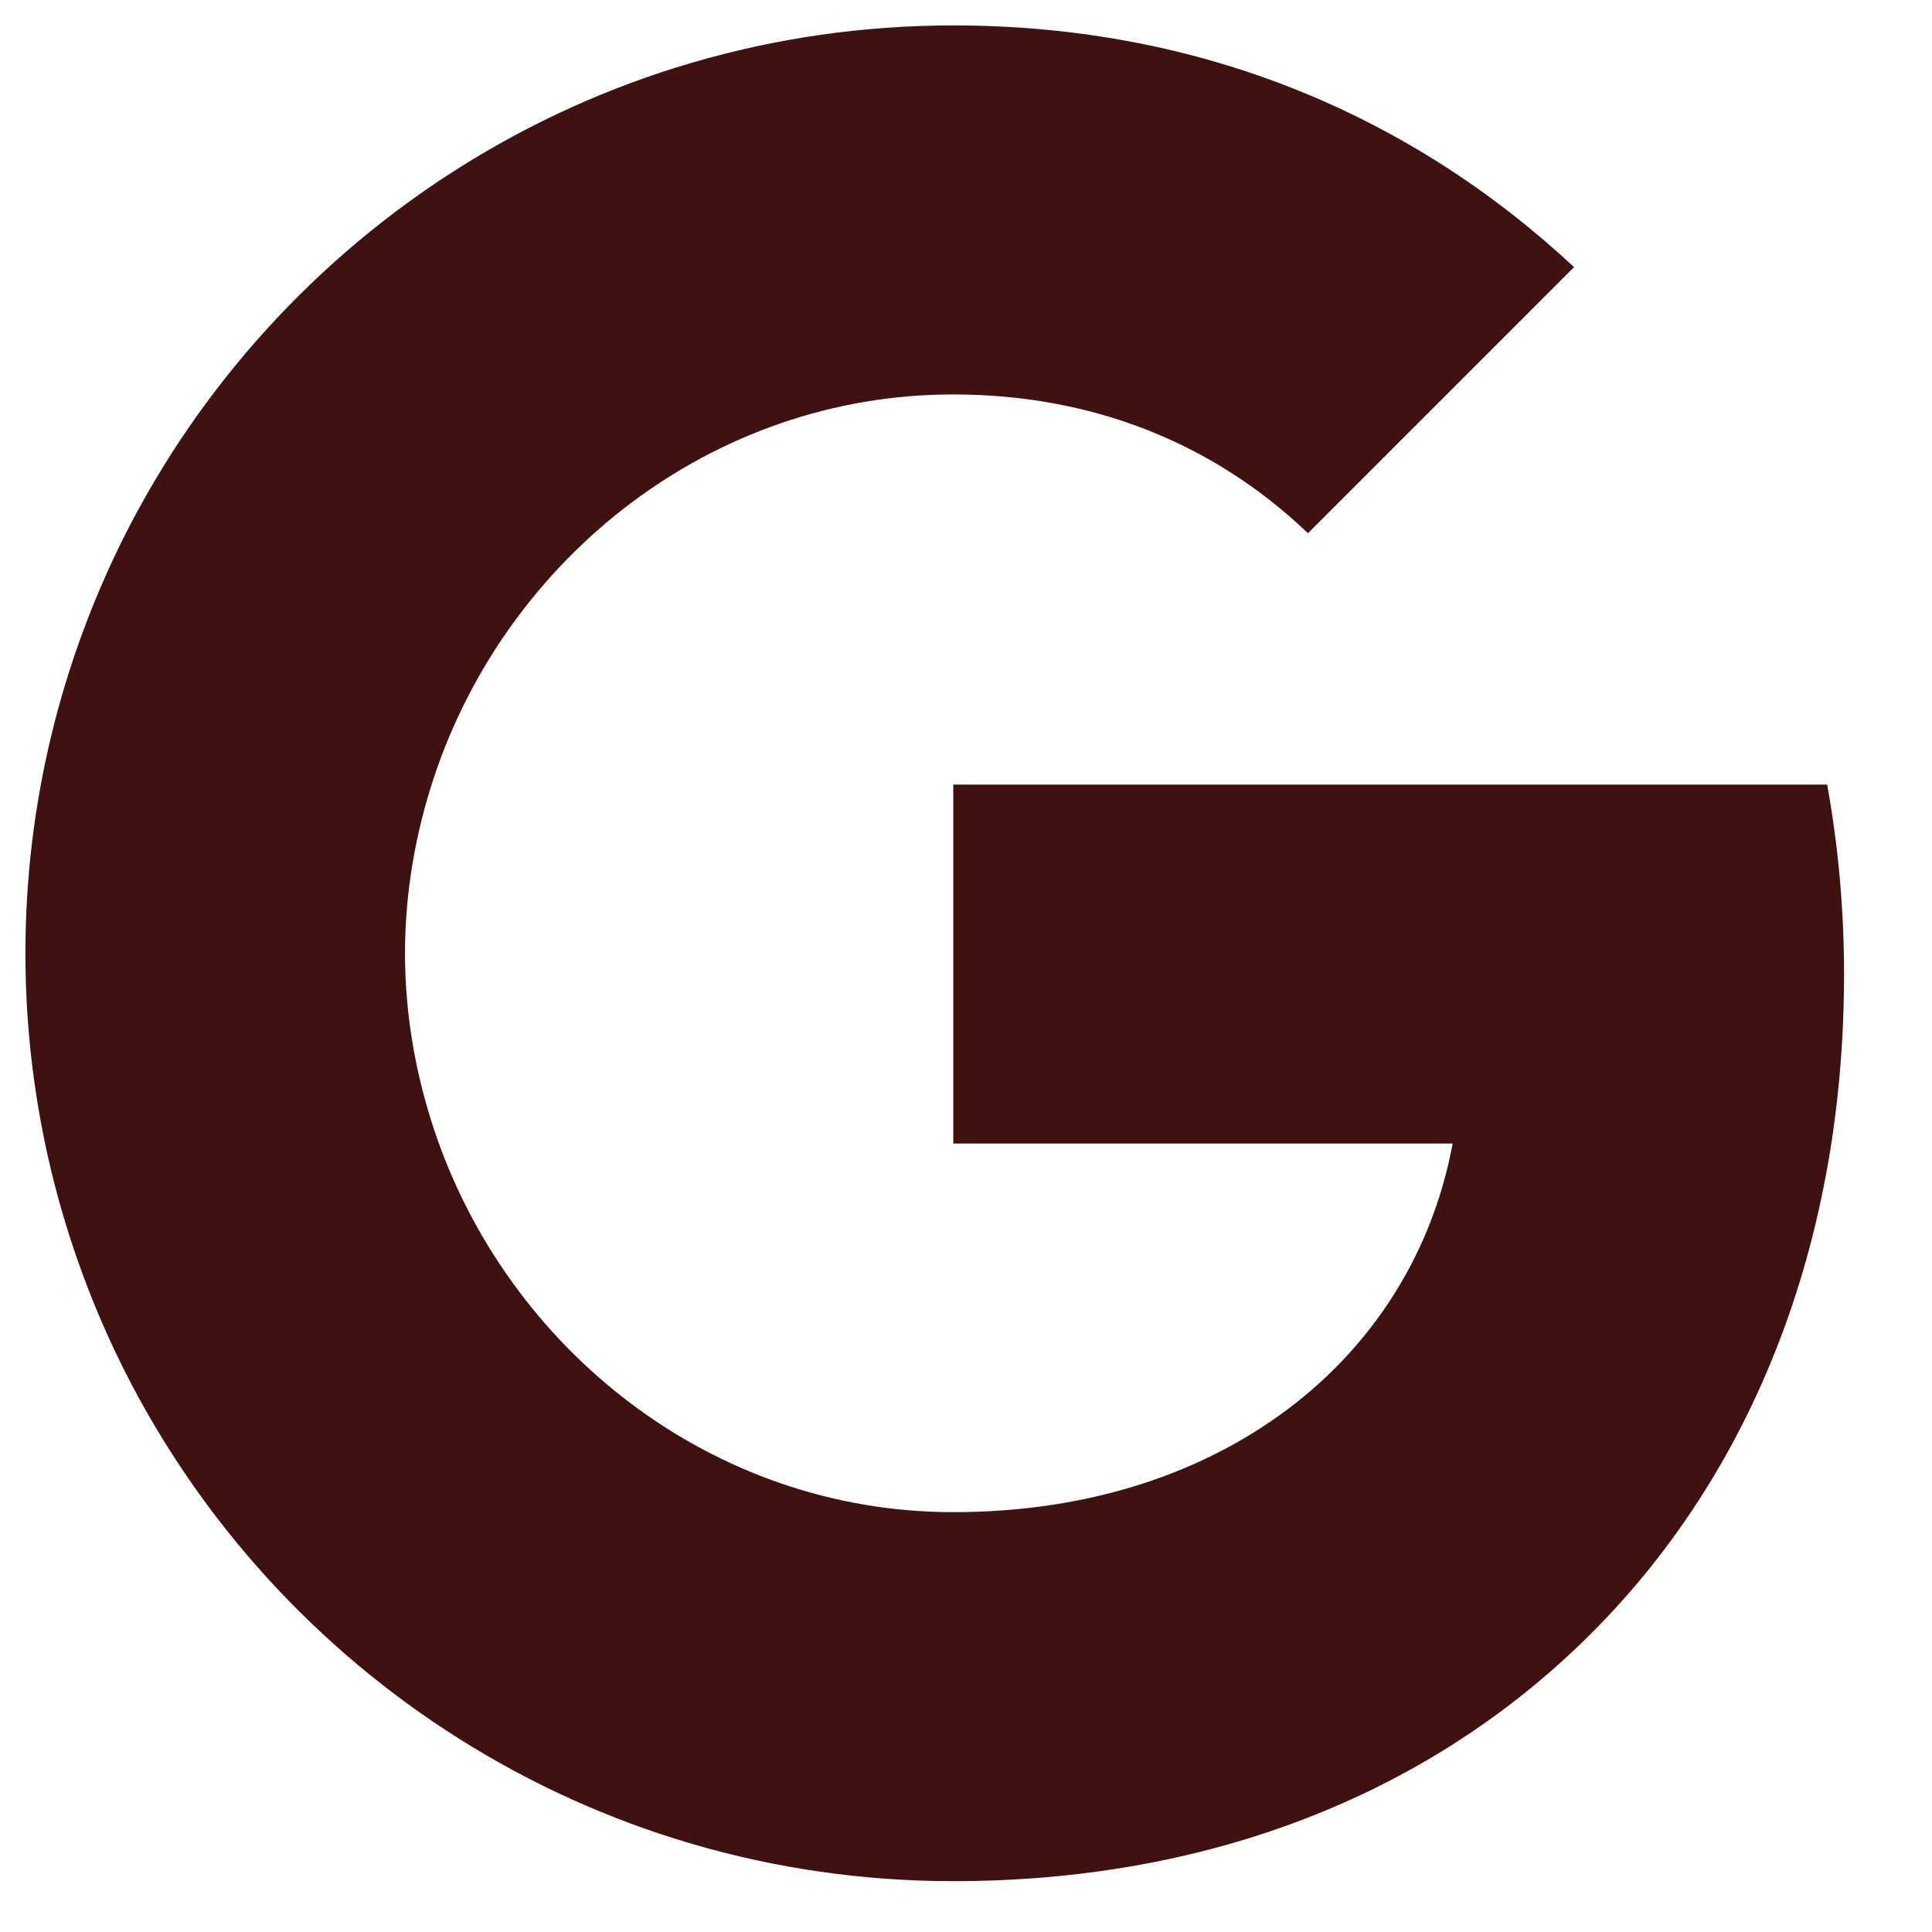 <svg width="19" height="19" viewBox="0 0 19 19" fill="none" xmlns="http://www.w3.org/2000/svg">
<g id="Group">
<path id="Shape" fill-rule="evenodd" clip-rule="evenodd" d="M18.135 9.582C18.135 8.935 18.077 8.313 17.969 7.716H9.375V11.246H14.286C14.074 12.386 13.431 13.353 12.465 14V16.289H15.414C17.14 14.701 18.135 12.361 18.135 9.582Z" fill="#401111"/>
<path id="Shape_2" fill-rule="evenodd" clip-rule="evenodd" d="M9.375 18.5C11.839 18.5 13.904 17.683 15.414 16.289L12.465 14C11.648 14.547 10.603 14.871 9.375 14.871C6.998 14.871 4.987 13.266 4.269 11.109H1.221V13.473C2.722 16.455 5.808 18.5 9.375 18.5Z" fill="#401111"/>
<path id="Shape_3" fill-rule="evenodd" clip-rule="evenodd" d="M4.269 11.109C4.087 10.561 3.983 9.976 3.983 9.375C3.983 8.774 4.087 8.189 4.269 7.641V5.277H1.221C0.603 6.509 0.25 7.903 0.25 9.375C0.25 10.847 0.603 12.241 1.221 13.473L4.269 11.109Z" fill="#401111"/>
<path id="Shape_4" fill-rule="evenodd" clip-rule="evenodd" d="M9.375 3.879C10.715 3.879 11.918 4.34 12.863 5.244L15.48 2.627C13.9 1.154 11.835 0.25 9.375 0.25C5.808 0.25 2.722 2.295 1.221 5.277L4.269 7.641C4.987 5.484 6.998 3.879 9.375 3.879Z" fill="#401111"/>
</g>
</svg>

